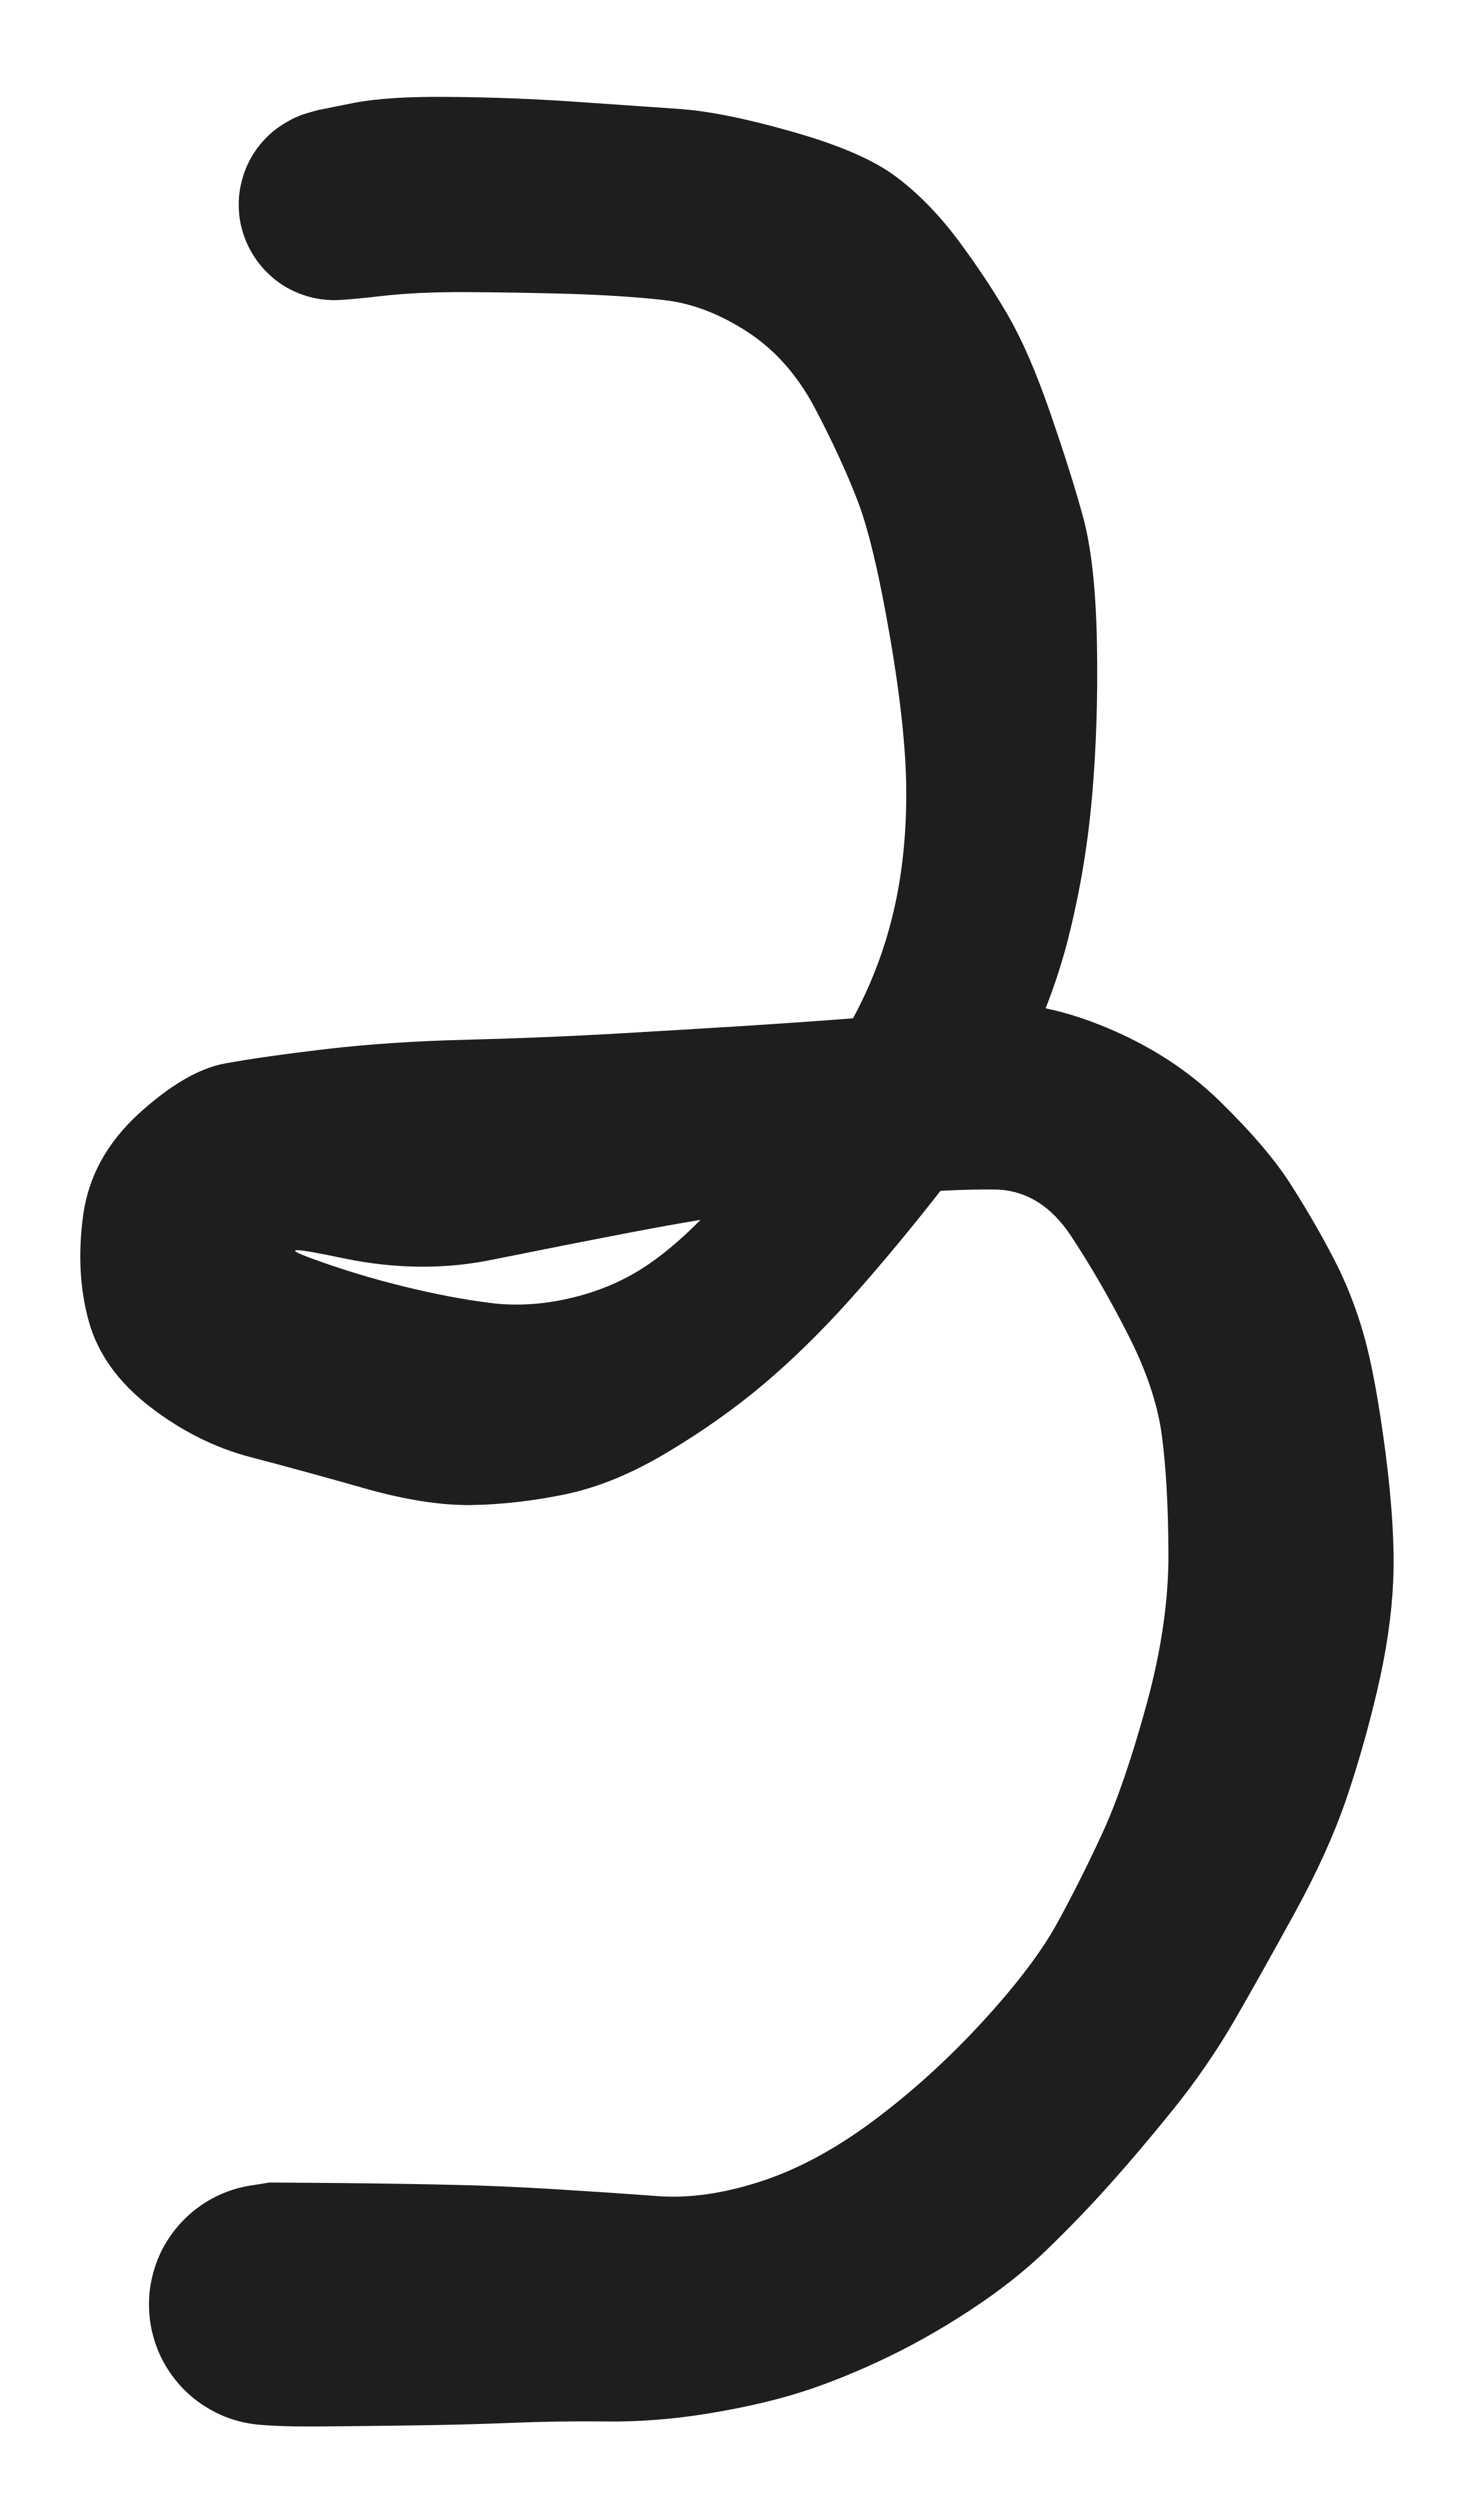 <?xml version="1.0" standalone="no"?>
<!DOCTYPE svg PUBLIC "-//W3C//DTD SVG 1.1//EN" "http://www.w3.org/Graphics/SVG/1.1/DTD/svg11.dtd">
<svg version="1.1" xmlns="http://www.w3.org/2000/svg" viewBox="0 0 79.101 134.229" width="79.101" height="134.229" filter="invert(93%) hue-rotate(180deg)"><!-- svg-source:excalidraw --><defs><style class="style-fonts">
      </style></defs><g transform="translate(17.946 10.993) rotate(0 21.604 56.121)" stroke="none"><path fill="#1e1e1e" d="M -0.78,-5.10 Q -0.78,-5.10 1.06,-5.47 2.91,-5.83 6.26,-5.79 9.61,-5.76 12.81,-5.54 16.02,-5.32 18.45,-5.15 20.88,-4.99 24.64,-3.91 28.41,-2.84 30.18,-1.50 31.95,-0.17 33.49,1.88 35.03,3.95 36.18,5.93 37.33,7.92 38.44,11.14 39.56,14.36 40.22,16.78 40.88,19.21 40.96,23.53 41.04,27.85 40.70,31.75 40.36,35.65 39.43,39.34 38.50,43.03 36.61,46.61 34.71,50.18 32.34,53.22 29.96,56.25 27.66,58.82 25.36,61.38 23.05,63.33 20.75,65.27 17.89,66.98 15.04,68.69 12.38,69.24 9.73,69.78 7.30,69.81 4.86,69.83 1.62,68.91 -1.61,67.99 -4.48,67.24 -7.36,66.49 -9.91,64.52 -12.46,62.54 -13.18,59.94 -13.90,57.33 -13.48,54.25 -13.06,51.16 -10.52,48.82 -7.97,46.49 -5.86,46.10 -3.76,45.72 -0.36,45.32 3.04,44.93 7.02,44.83 11.00,44.73 14.79,44.52 18.59,44.30 22.13,44.08 25.68,43.85 28.89,43.60 32.10,43.36 34.86,42.98 37.62,42.61 41.29,44.10 44.96,45.59 47.56,48.13 50.16,50.67 51.41,52.66 52.67,54.64 53.66,56.55 54.66,58.46 55.29,60.67 55.92,62.88 56.46,67.02 56.99,71.16 56.87,73.89 56.75,76.62 56.01,79.77 55.27,82.91 54.32,85.68 53.37,88.44 51.58,91.71 49.78,94.99 48.35,97.47 46.91,99.95 45.07,102.24 43.23,104.52 41.64,106.29 40.06,108.06 38.29,109.77 36.52,111.49 34.10,113.07 31.69,114.65 29.23,115.79 26.77,116.93 24.70,117.55 22.64,118.17 19.92,118.61 17.20,119.04 14.65,119.01 12.09,118.98 9.65,119.08 7.21,119.18 4.35,119.22 1.50,119.26 -0.98,119.28 -3.47,119.29 -4.52,119.12 -5.57,118.95 -6.50,118.45 -7.44,117.96 -8.17,117.19 -8.90,116.41 -9.35,115.45 -9.79,114.49 -9.91,113.43 -10.02,112.38 -9.79,111.34 -9.56,110.31 -9.02,109.40 -8.47,108.49 -7.66,107.80 -6.85,107.11 -5.87,106.72 -4.88,106.33 -3.82,106.27 -2.76,106.21 -1.74,106.50 -0.72,106.78 0.15,107.38 1.03,107.97 1.67,108.82 2.31,109.66 2.65,110.67 2.99,111.67 2.99,112.74 2.99,113.80 2.65,114.80 2.31,115.81 1.67,116.65 1.03,117.50 0.15,118.09 -0.72,118.69 -1.74,118.97 -2.76,119.25 -3.82,119.20 -4.88,119.14 -5.87,118.75 -6.85,118.35 -7.66,117.67 -8.47,116.98 -9.02,116.07 -9.57,115.16 -9.79,114.12 -10.02,113.09 -9.91,112.03 -9.79,110.98 -9.35,110.01 -8.90,109.05 -8.17,108.28 -7.44,107.51 -6.50,107.01 -5.56,106.52 -4.52,106.35 -3.47,106.18 -3.47,106.18 -3.47,106.18 0.36,106.21 4.21,106.25 6.56,106.31 8.92,106.36 11.87,106.54 14.82,106.72 17.35,106.91 19.88,107.10 22.85,106.14 25.82,105.19 28.91,102.90 31.99,100.61 34.76,97.61 37.52,94.61 38.79,92.32 40.05,90.03 41.25,87.43 42.44,84.84 43.63,80.49 44.82,76.14 44.80,72.37 44.78,68.60 44.45,66.11 44.13,63.62 42.67,60.74 41.22,57.87 39.58,55.38 37.94,52.89 35.45,52.87 32.96,52.84 29.80,53.17 26.63,53.50 23.24,53.96 19.84,54.42 16.04,55.15 12.24,55.88 8.43,56.65 4.62,57.42 0.49,56.56 -3.62,55.69 -1.21,56.57 1.19,57.45 3.72,58.07 6.24,58.69 8.39,58.96 10.54,59.23 12.85,58.66 15.17,58.09 17.00,56.80 18.83,55.52 20.90,53.19 22.97,50.85 24.83,48.40 26.69,45.95 28.04,43.34 29.39,40.74 30.04,37.93 30.70,35.13 30.72,31.82 30.75,28.50 29.87,23.34 28.99,18.18 28.10,15.87 27.21,13.57 25.81,10.91 24.40,8.25 22.17,6.81 19.94,5.37 17.73,5.12 15.52,4.87 12.53,4.78 9.53,4.70 7.02,4.69 4.51,4.68 2.64,4.89 0.78,5.10 0.16,5.12 -0.45,5.14 -1.06,5.01 -1.67,4.88 -2.23,4.61 -2.80,4.34 -3.27,3.94 -3.75,3.54 -4.12,3.04 -4.49,2.54 -4.73,1.97 -4.97,1.39 -5.07,0.78 -5.16,0.16 -5.11,-0.45 -5.05,-1.07 -4.85,-1.66 -4.65,-2.25 -4.31,-2.78 -3.97,-3.30 -3.52,-3.73 -3.07,-4.15 -2.52,-4.46 -1.98,-4.77 -1.38,-4.94 -0.78,-5.11 -0.78,-5.11 L -0.78,-5.10 Z"></path></g></svg>